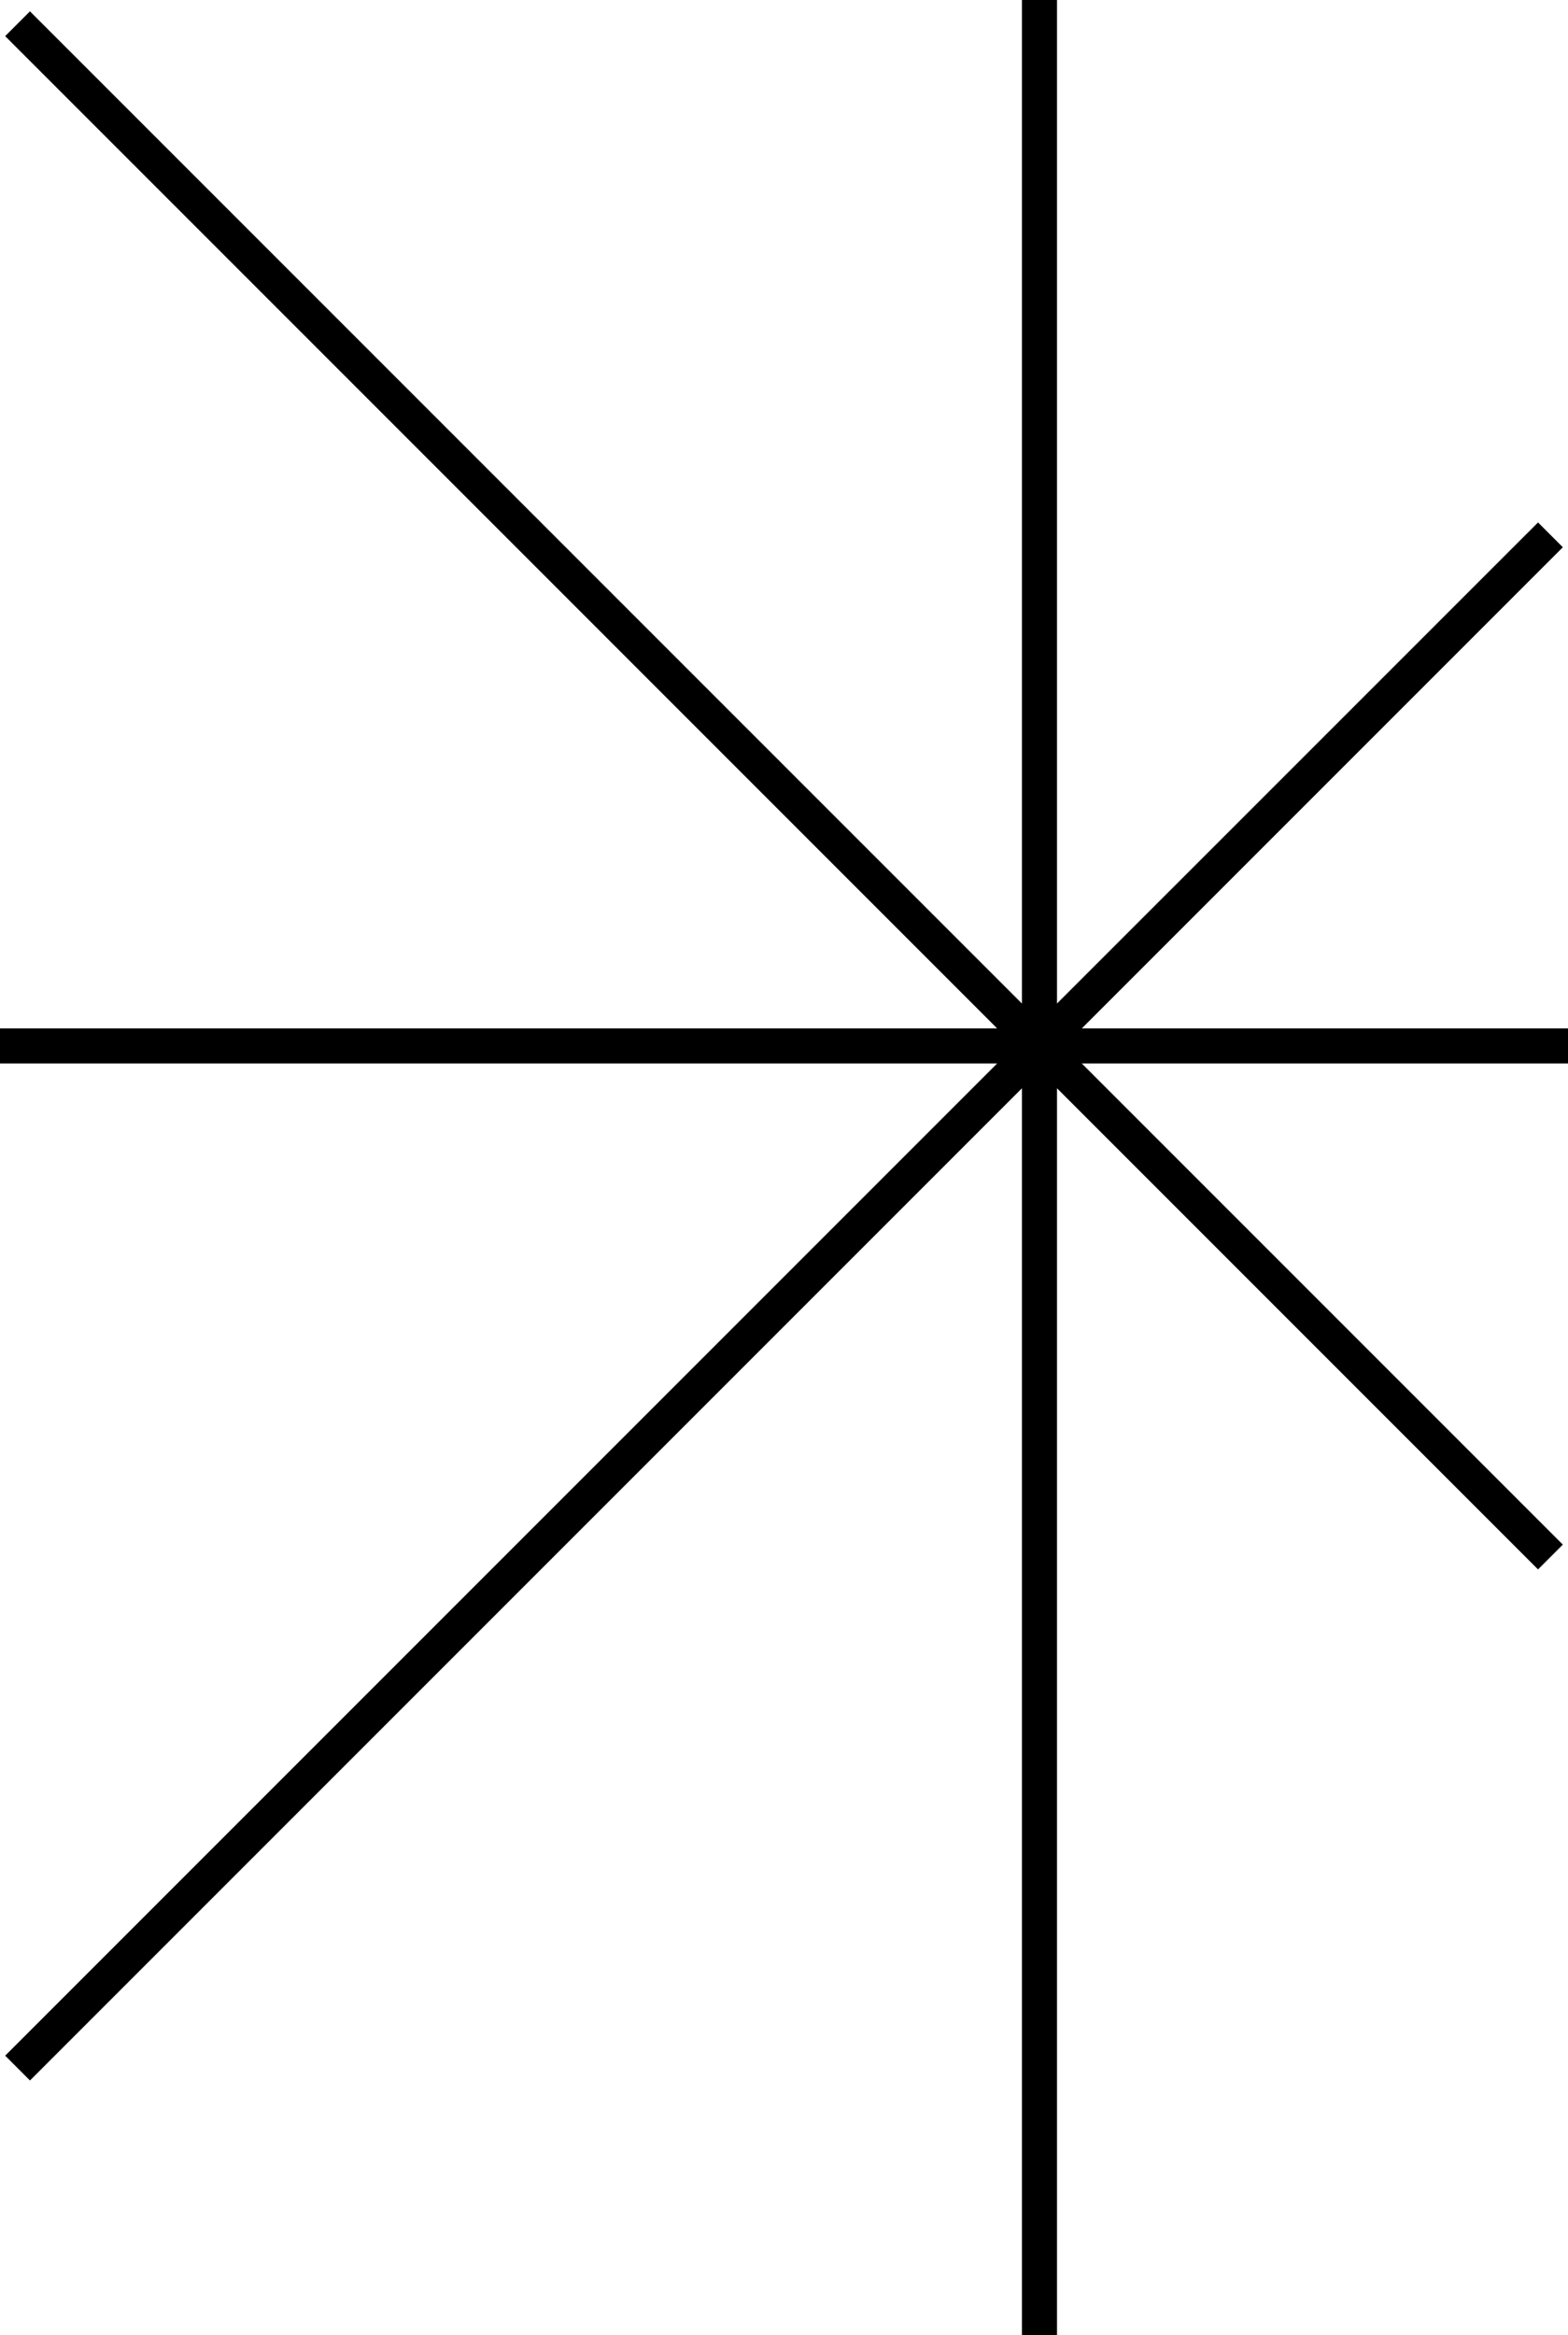 <svg xmlns="http://www.w3.org/2000/svg" viewBox="0 0 270.03 402.02"><title>icon-star</title><g id="Layer_2" data-name="Layer 2"><g id="Layer_1-2" data-name="Layer 1"><polygon points="270.03 177.06 186.3 177.06 269.14 94.22 264.87 89.95 182.03 172.78 182.03 0 175.99 0 175.99 172.78 5.16 1.95 0.89 6.22 171.72 177.06 0 177.06 0 183.1 171.72 183.1 0.89 353.93 5.16 358.2 175.99 187.37 175.99 402.02 182.03 402.02 182.03 187.37 264.87 270.21 269.14 265.94 186.3 183.1 270.03 183.1 270.03 177.06"/></g></g></svg>